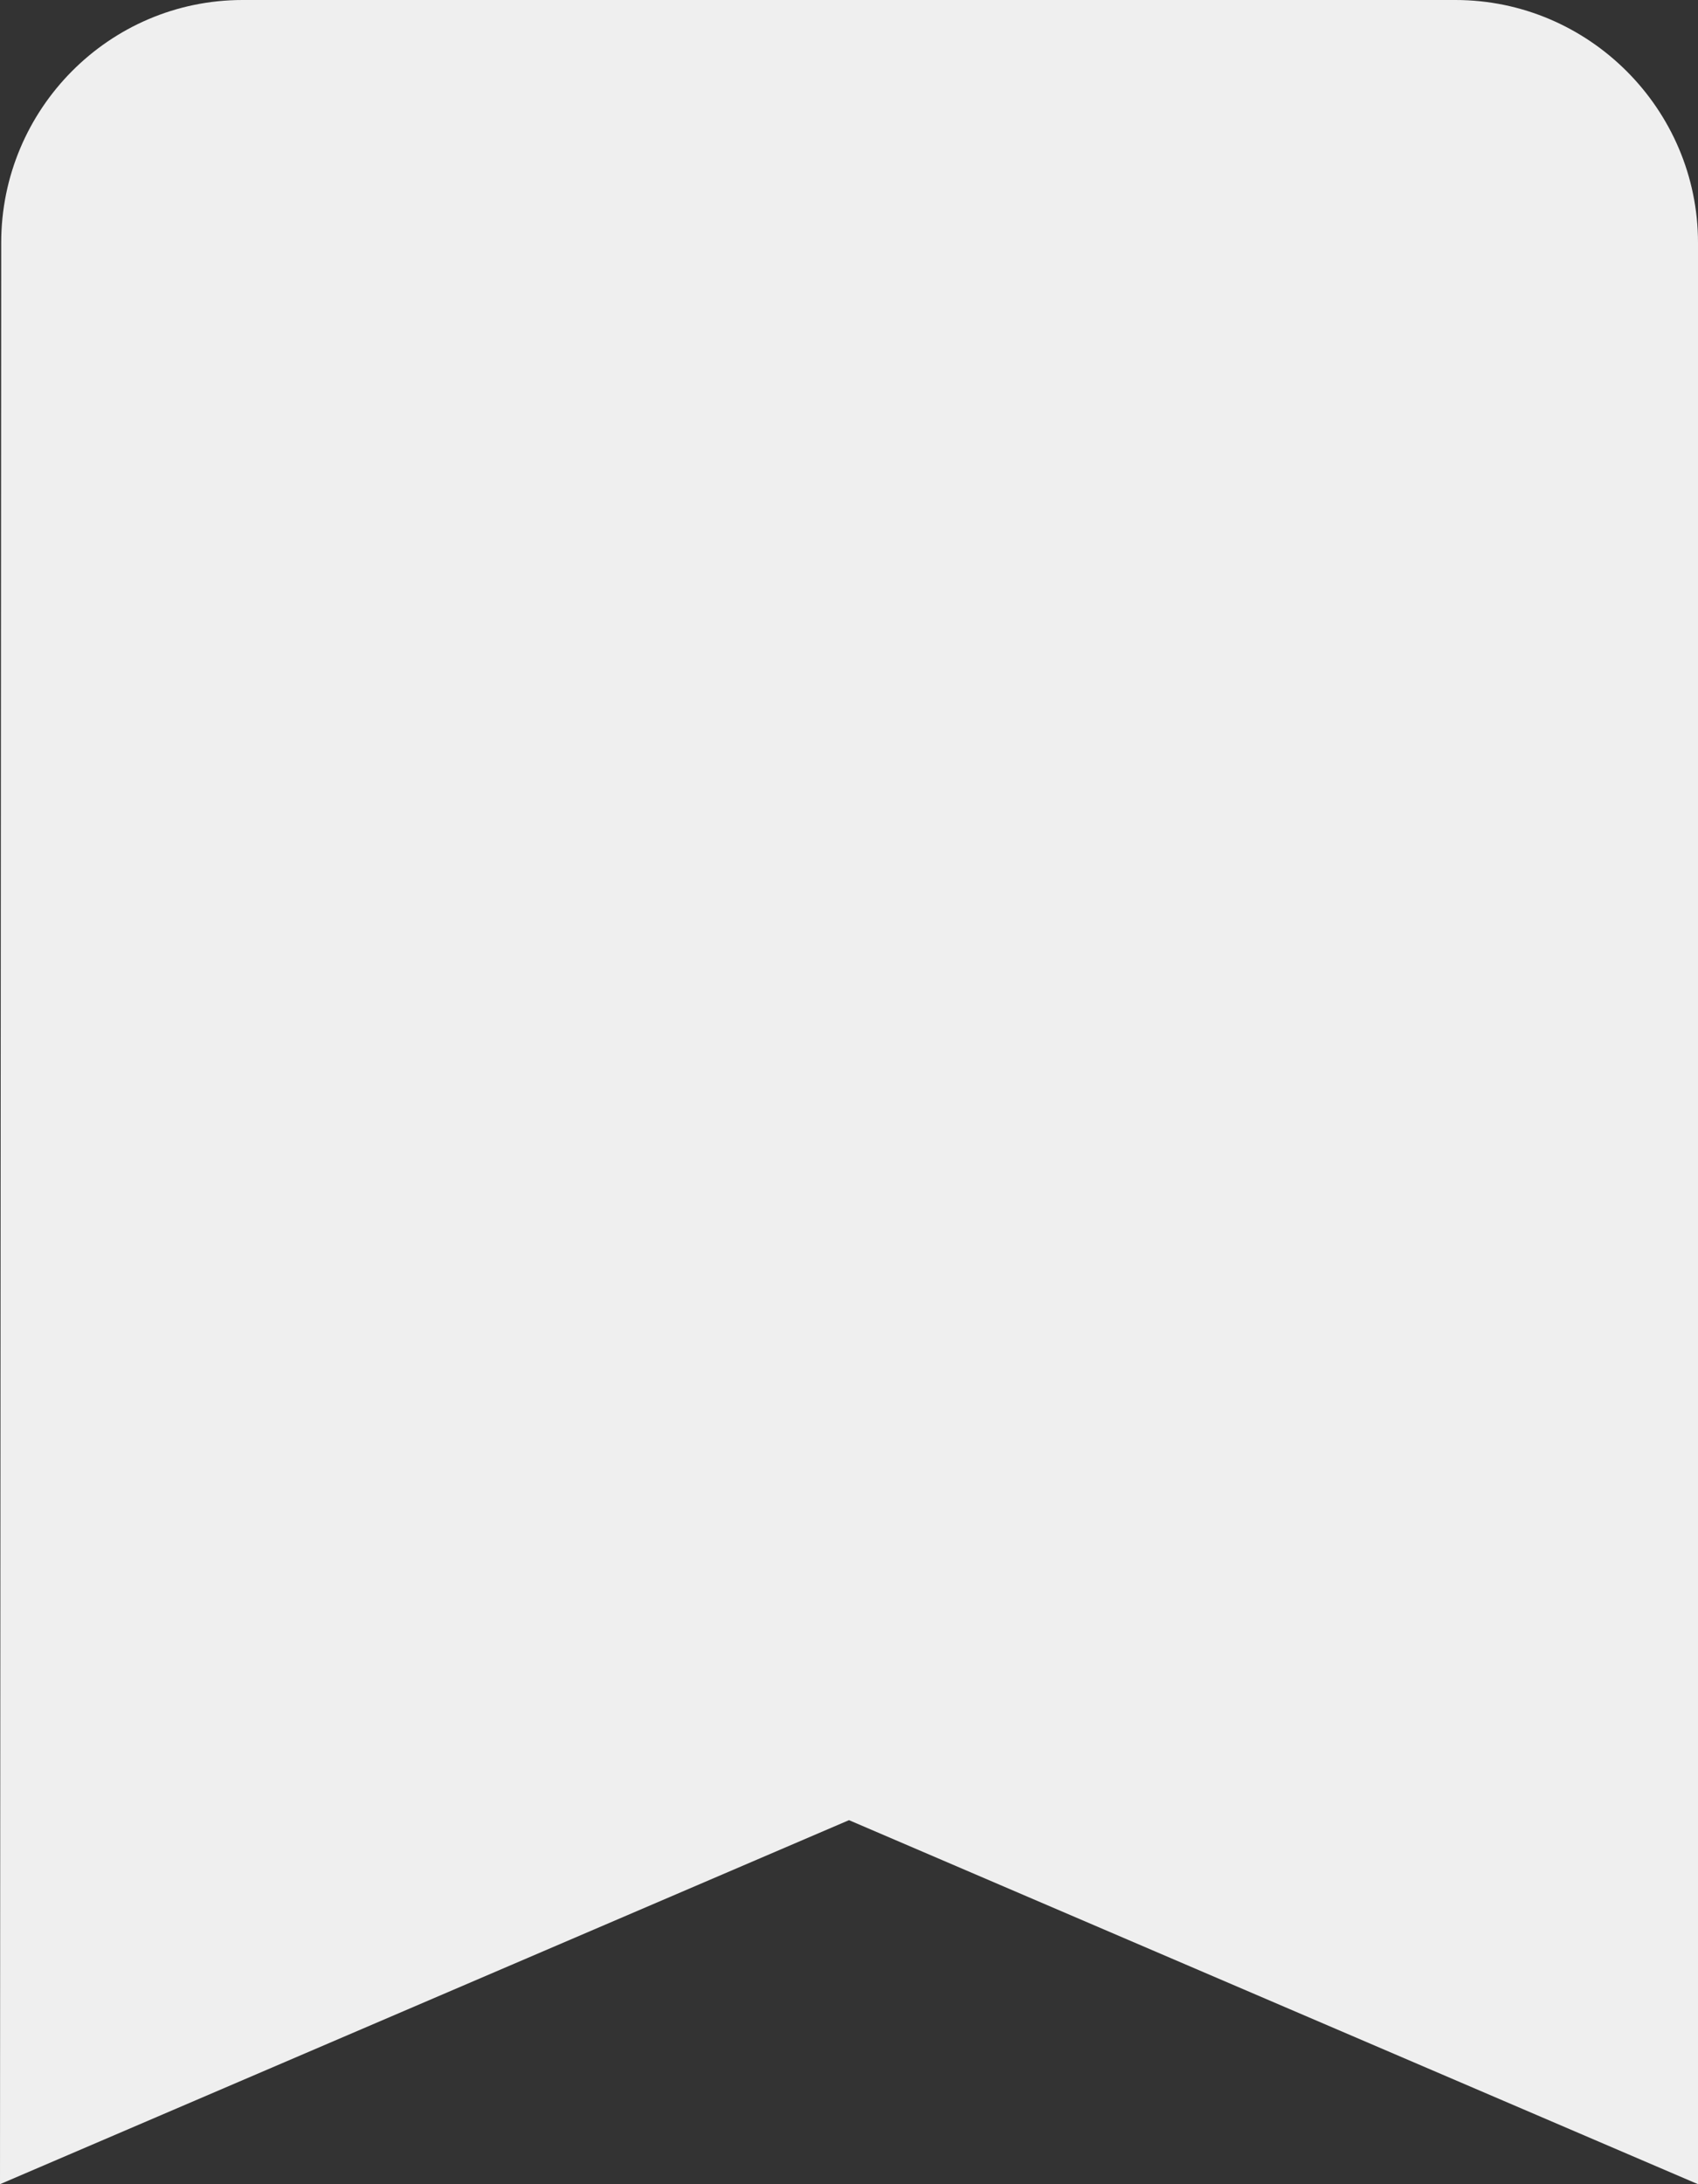 <svg width="56" height="72" viewBox="0 0 56 72" fill="none" xmlns="http://www.w3.org/2000/svg">
<rect x="0" y="0" width="56" height="72" fill="#333333" stroke="none"/>
<path d="M48 0H8C3.6 0 0.04 3.6 0.04 8L0 72L28 60L56 72V8C56 3.6 52.4 0 48 0Z" fill="#EFEFEF"/>
</svg>
